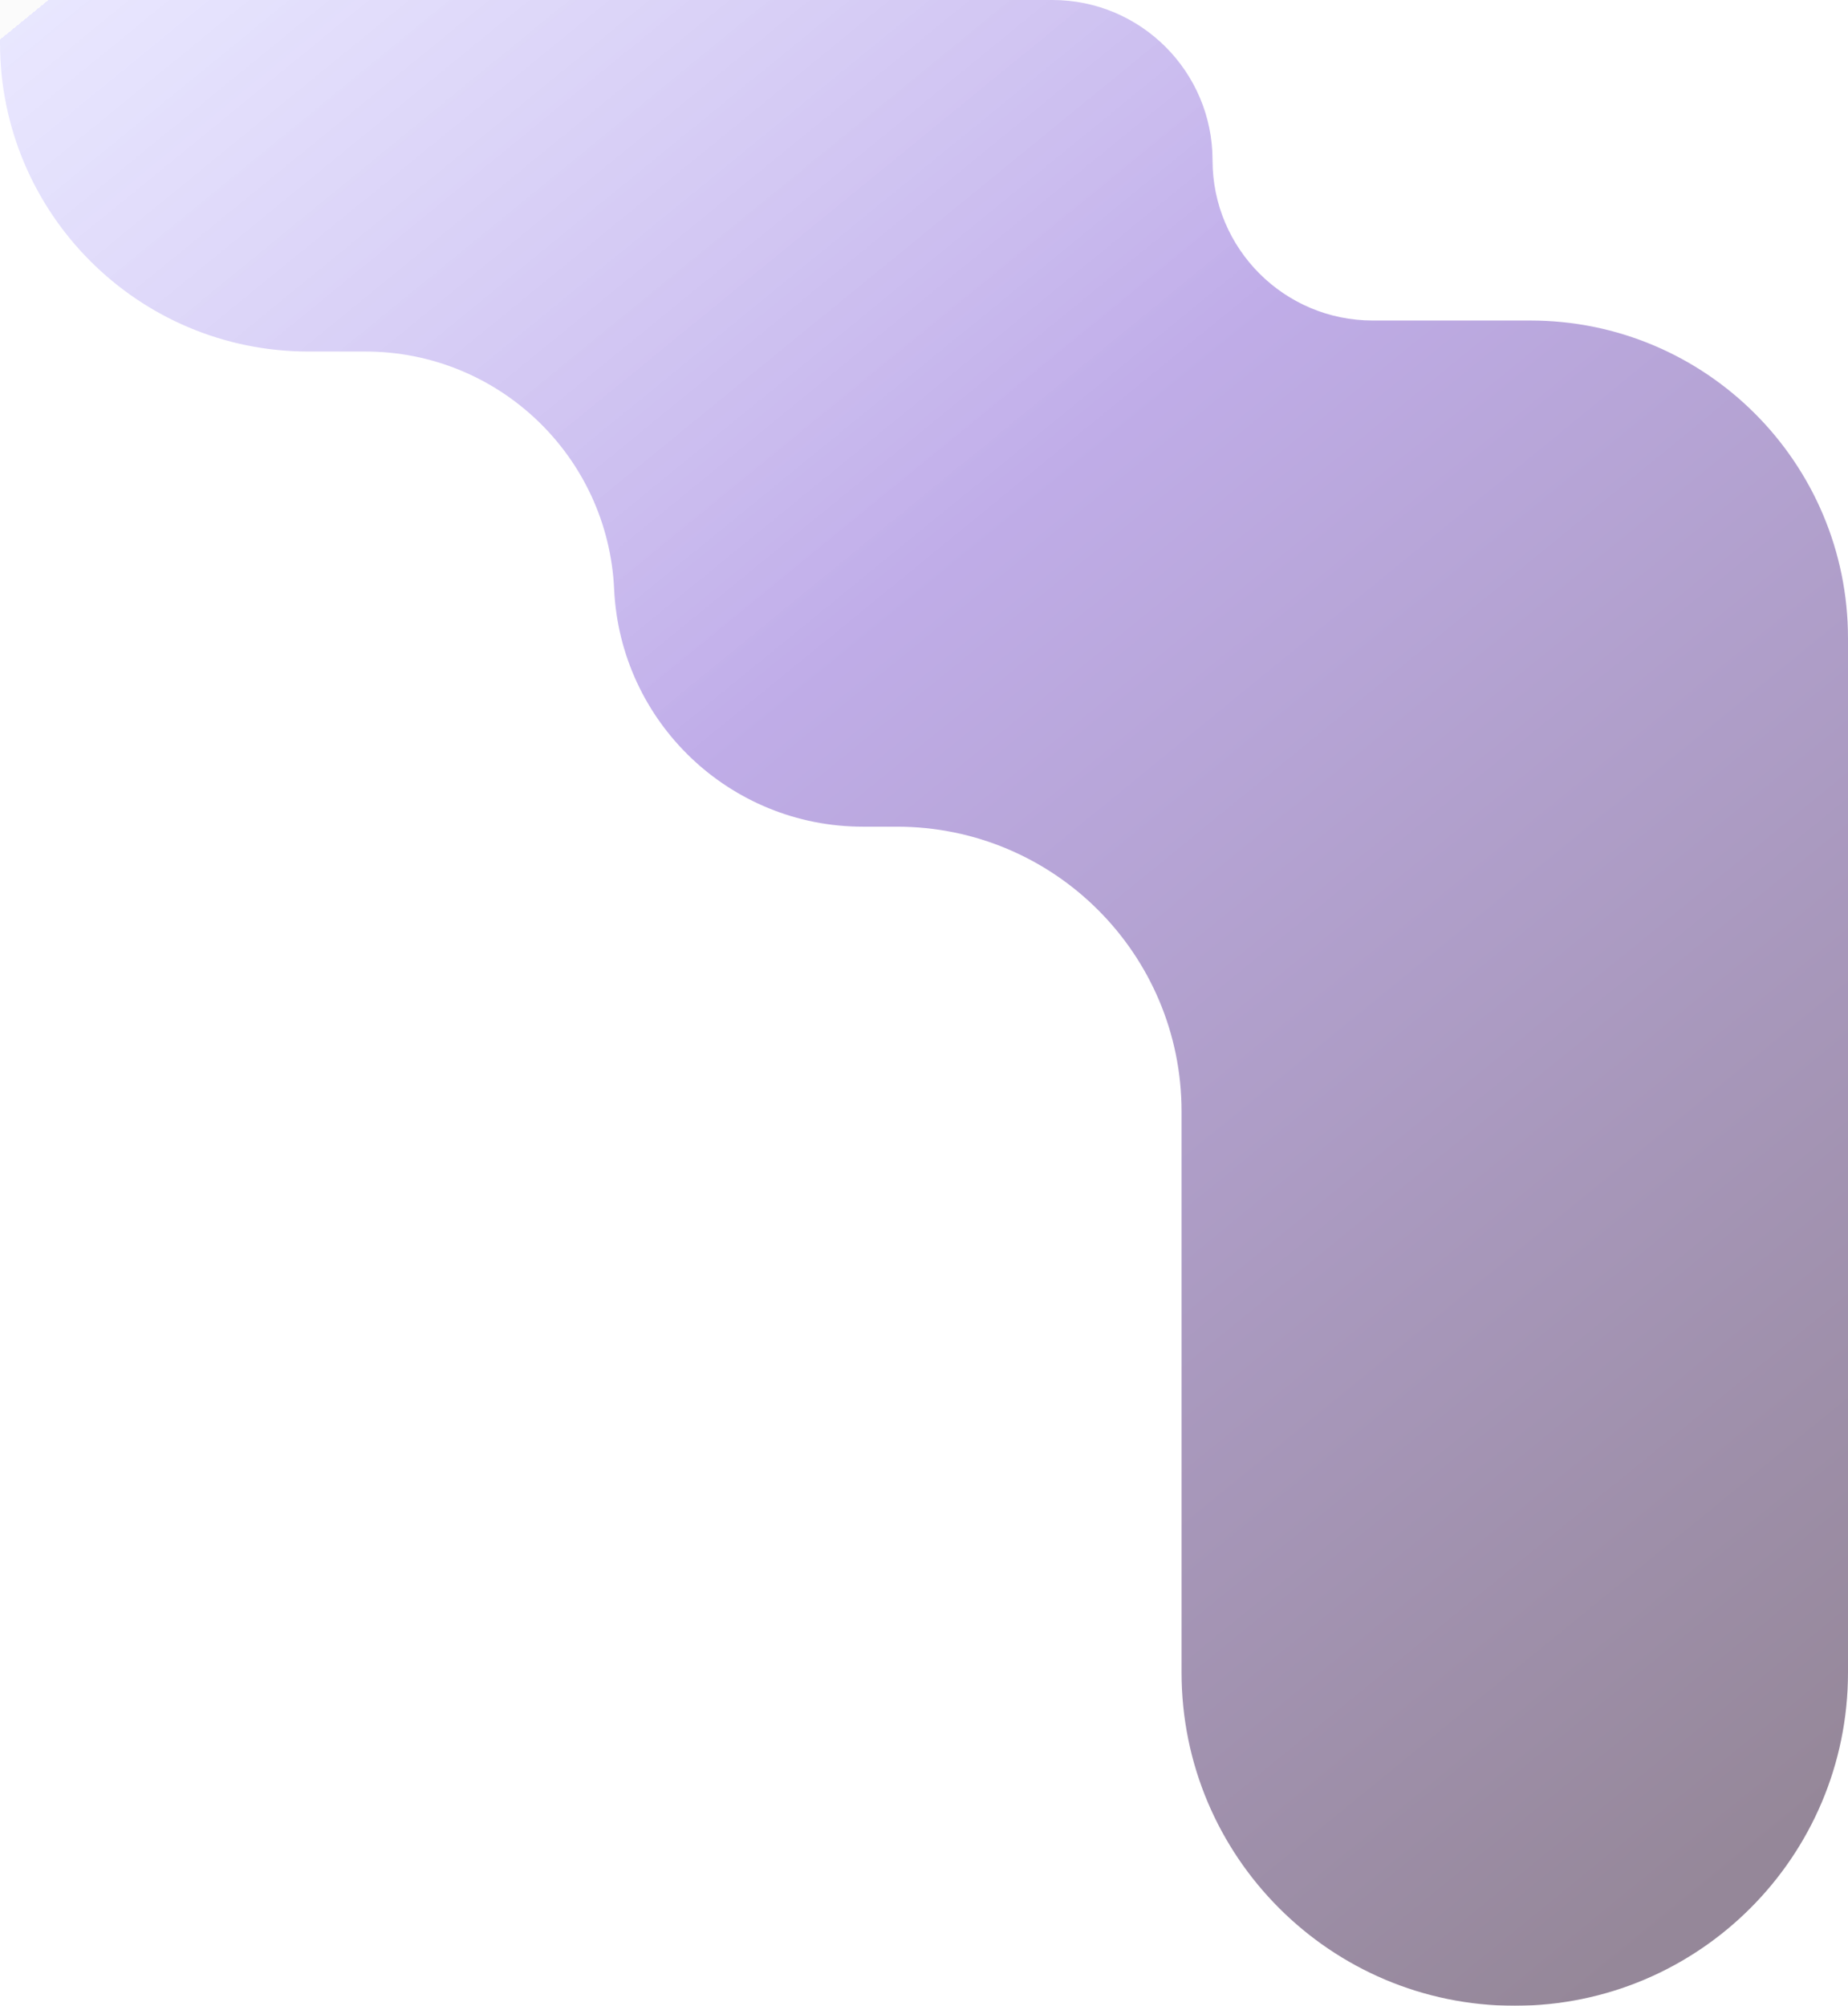 <svg width="905" height="982" viewBox="0 0 905 982" fill="none" xmlns="http://www.w3.org/2000/svg">
<g filter="url(#filter0_b_42_123)">
<path d="M3.67233e-06 21.003L0 0L515.344 6.24822e-05C558.676 5.49059e-05 593.803 35.127 593.803 78.459C593.803 121.79 628.93 156.918 672.262 156.918L749.401 156.918C835.336 156.918 905 226.581 905 312.516L905 569.459L905 818.814C905 908.939 831.939 982 741.814 982C651.689 982 578.628 908.939 578.628 818.814L578.628 544.127C578.628 467.14 516.217 404.729 439.229 404.729L422.576 404.729C357.416 404.729 303.766 353.506 300.75 288.416C297.735 223.325 244.085 172.103 178.925 172.103L151.1 172.103C67.65 172.103 1.82632e-05 104.454 3.67233e-06 21.003Z" fill="url(#paint0_linear_42_123)" fill-opacity="0.5"/>
</g>
<defs>
<filter id="filter0_b_42_123" x="-120" y="-120" width="1145" height="1222" filterUnits="userSpaceOnUse" color-interpolation-filters="sRGB">
<feFlood flood-opacity="0" result="BackgroundImageFix"/>
<feGaussianBlur in="BackgroundImageFix" stdDeviation="60"/>
<feComposite in2="SourceAlpha" operator="in" result="effect1_backgroundBlur_42_123"/>
<feBlend mode="normal" in="SourceGraphic" in2="effect1_backgroundBlur_42_123" result="shape"/>
</filter>
<linearGradient id="paint0_linear_42_123" x1="23.752" y1="0" x2="809.991" y2="963.195" gradientUnits="userSpaceOnUse">
<stop stop-color="#EBEBEB" stop-opacity="0.35"/>
<stop stop-color="#BFBAFE" stop-opacity="0.694"/>
<stop offset="0.389" stop-color="#825CD3"/>
<stop offset="0.994" stop-color="#2C1033"/>
</linearGradient>
</defs>
</svg>
